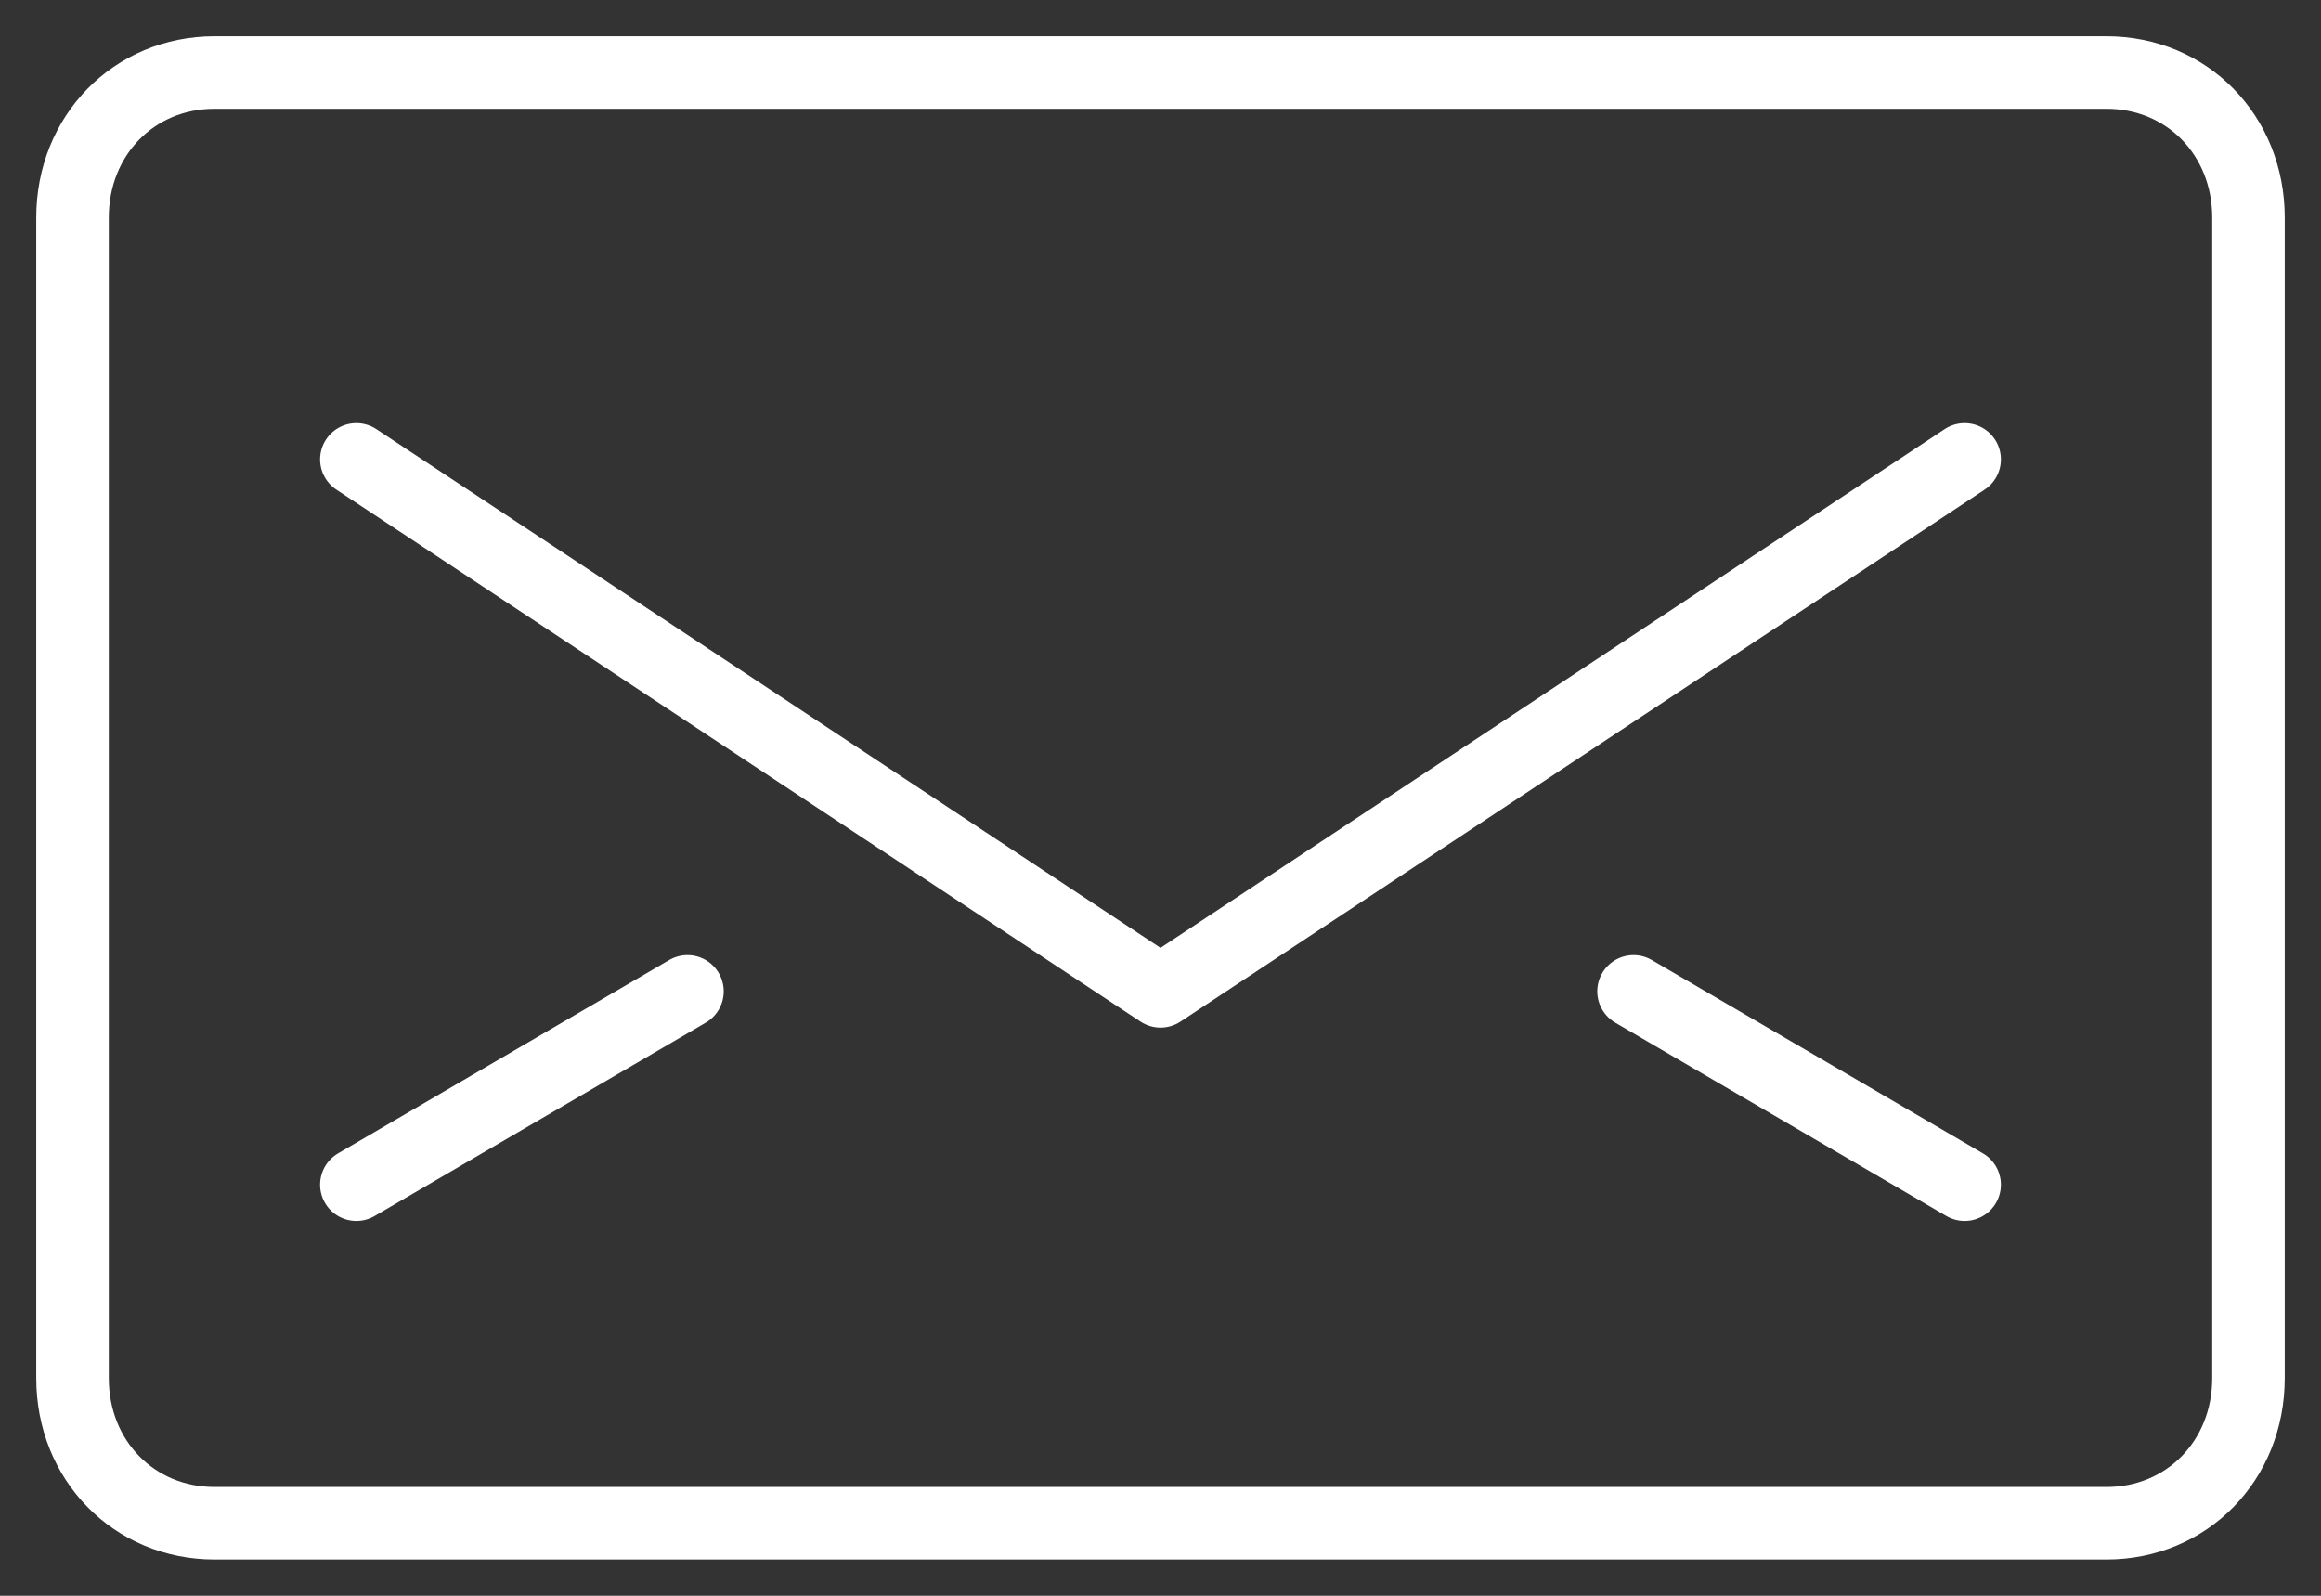 <svg xmlns="http://www.w3.org/2000/svg" width="32" height="22" viewBox="0 0 32 22">
    <rect x="0" y="0" width="32" height="22" fill="#333333" stroke="none"/>
    <g fill="none" fill-rule="evenodd" stroke="#FFF" stroke-linecap="round" stroke-linejoin="round">
        <path d="M31 19c0 1.133-.848 2-1.957 2H2.957C1.847 21 1 20.133 1 19V3c0-1.133.848-2 1.957-2h26.086C30.153 1 31 1.867 31 3v16z"/>
        <path d="M27.087 6.333L16 13.667 4.913 6.333M4.913 16.333l4.565-2.666M27.087 16.333l-4.565-2.666"/>
    </g>
</svg>
